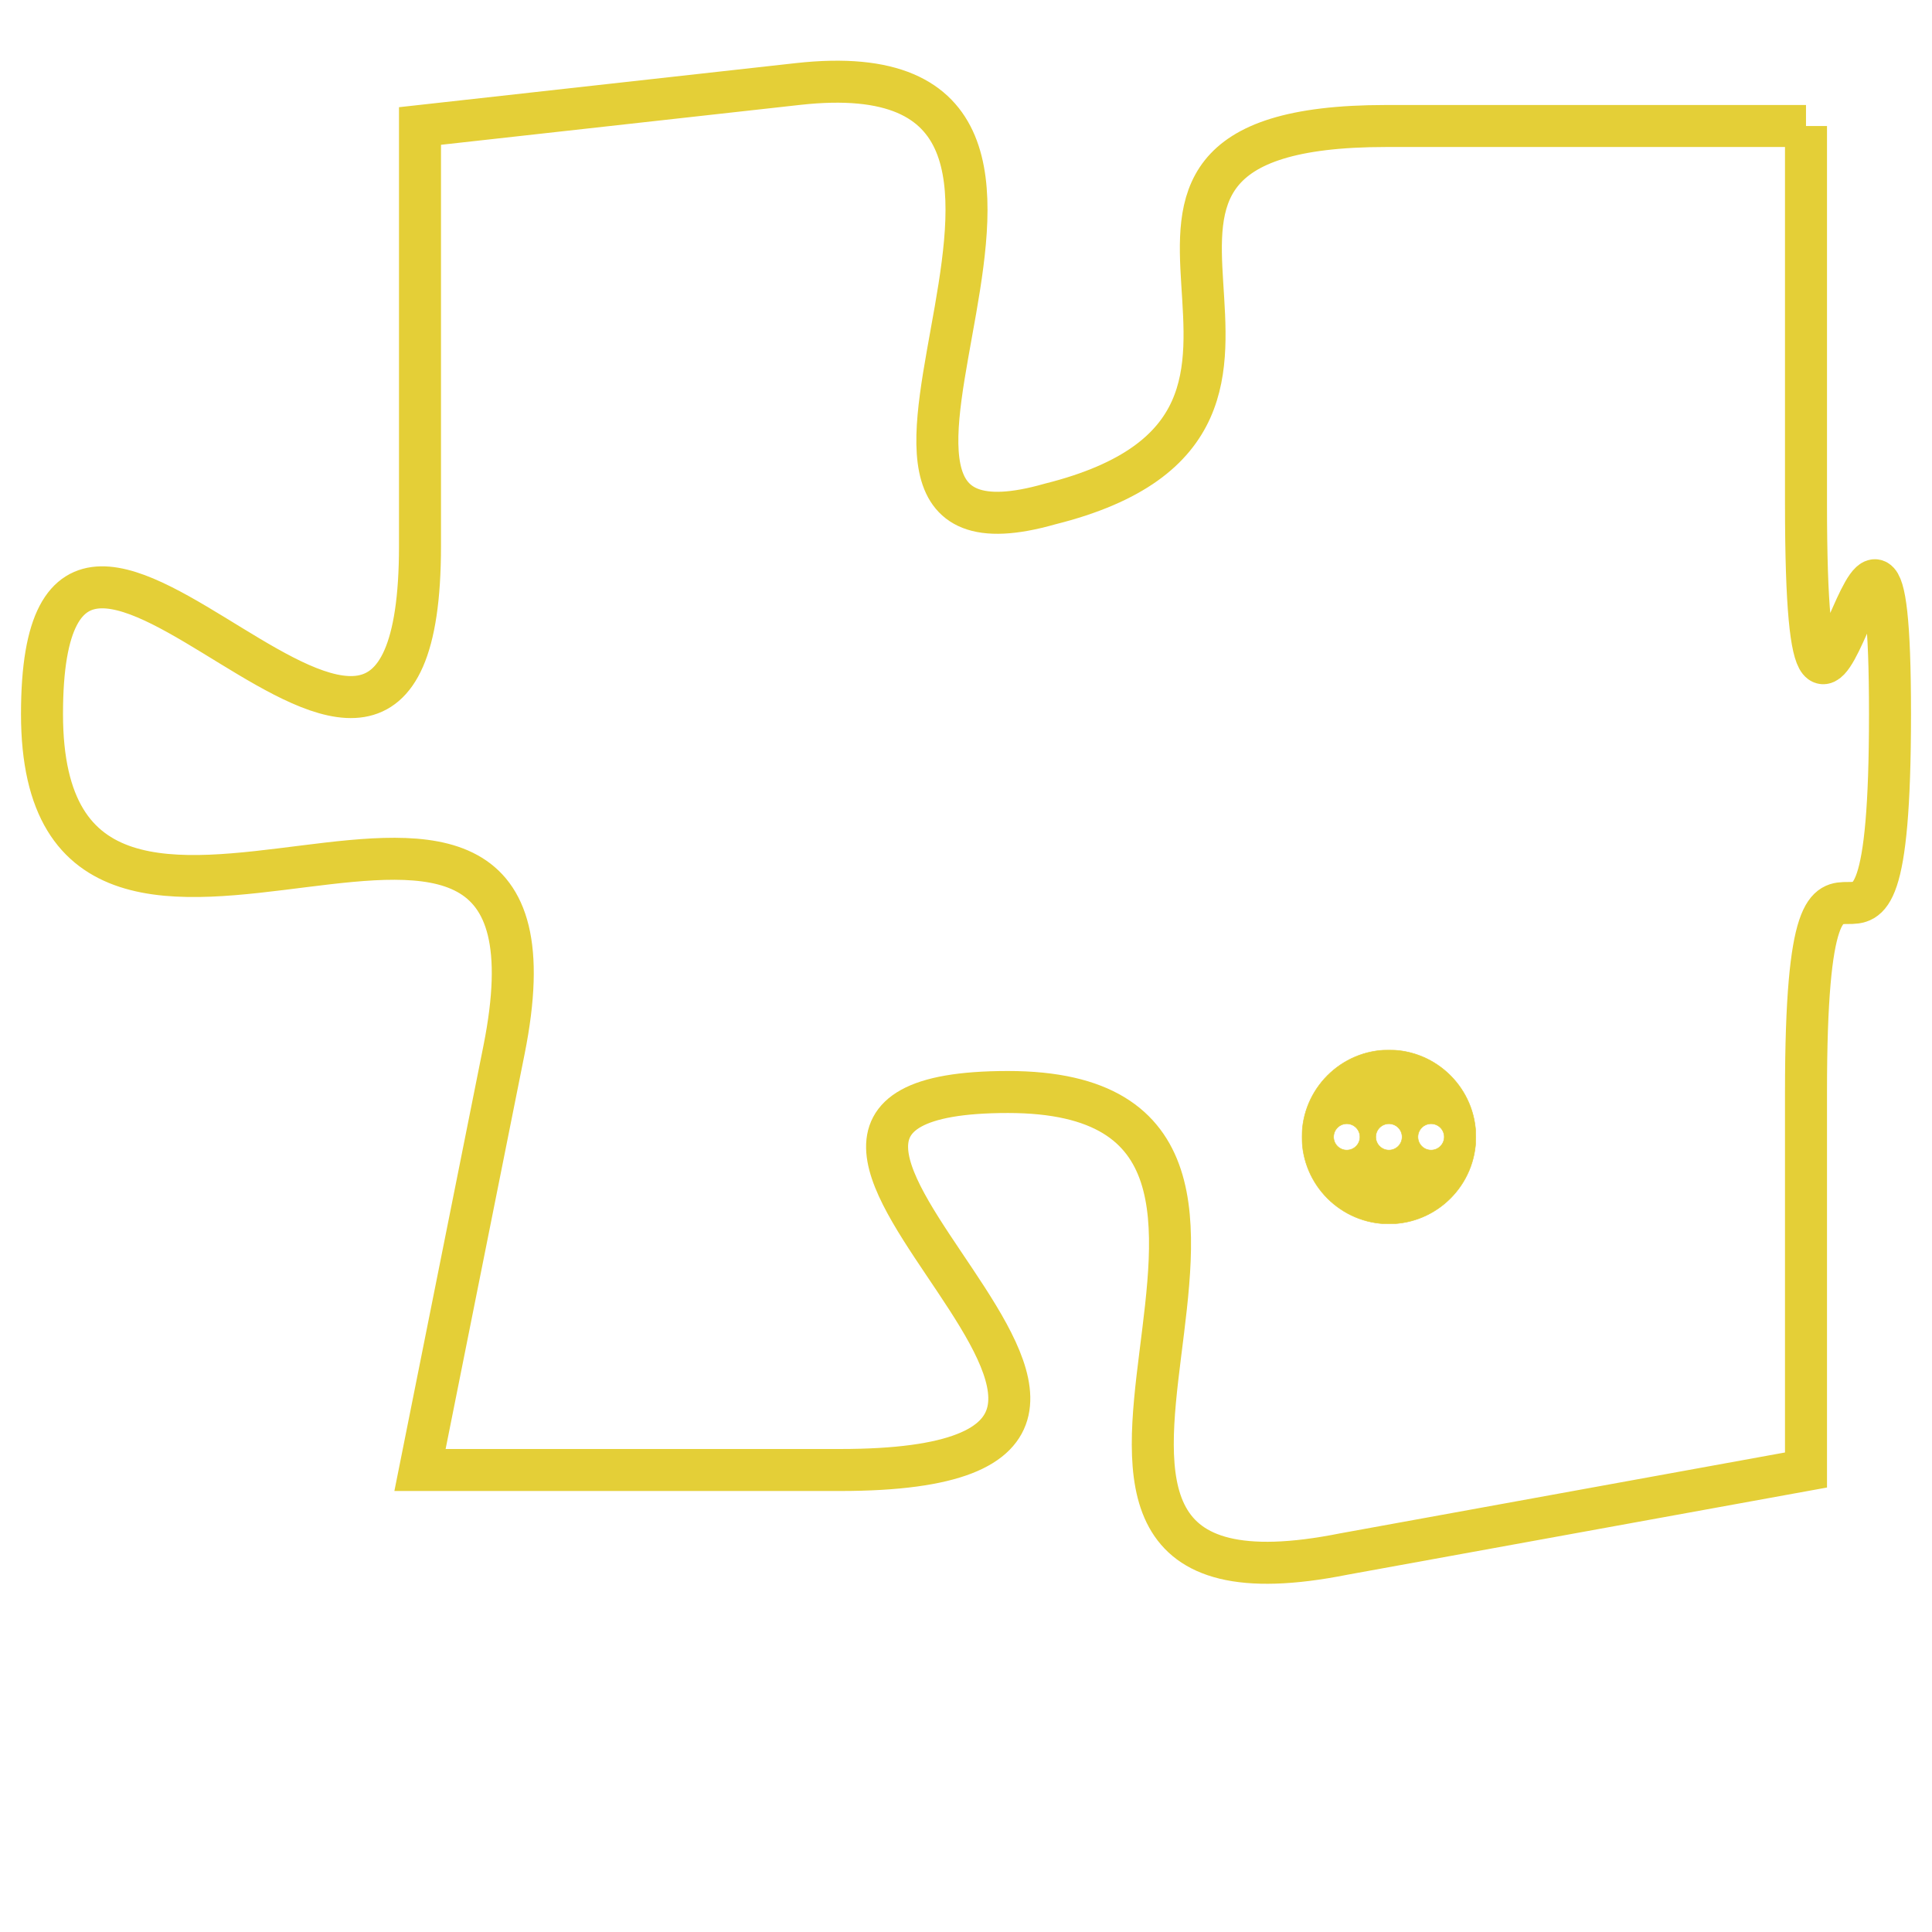 <svg version="1.1" xmlns="http://www.w3.org/2000/svg" xmlns:xlink="http://www.w3.org/1999/xlink" fill="transparent" x="0" y="0" width="350" height="350" preserveAspectRatio="xMinYMin slice"><style type="text/css">.links{fill:transparent;stroke: #E4CF37;}.links:hover{fill:#63D272; opacity:0.4;}</style><defs><g id="allt"><path id="t3760" d="M3993,896 L3983,896 C3974,896 3983,903 3975,905 C3968,907 3978,894 3969,895 L3960,896 3960,896 L3960,906 C3960,916 3951,901 3951,910 C3951,919 3964,908 3962,918 L3960,928 3960,928 L3970,928 C3981,928 3965,919 3974,919 C3983,919 3972,932 3982,930 L3993,928 3993,928 L3993,919 C3993,910 3995,919 3995,910 C3995,901 3993,915 3993,905 L3993,896"/></g><clipPath id="c" clipRule="evenodd" fill="transparent"><use href="#t3760"/></clipPath></defs><svg viewBox="3950 893 46 40" preserveAspectRatio="xMinYMin meet"><svg width="4380" height="2430"><g><image crossorigin="anonymous" x="0" y="0" href="https://nftpuzzle.license-token.com/assets/completepuzzle.svg" width="100%" height="100%" /><g class="links"><use href="#t3760"/></g></g></svg><svg x="3981" y="918" height="9%" width="9%" viewBox="0 0 330 330"><g><a xlink:href="https://nftpuzzle.license-token.com/" class="links"><title>See the most innovative NFT based token software licensing project</title><path fill="#E4CF37" id="more" d="M165,0C74.019,0,0,74.019,0,165s74.019,165,165,165s165-74.019,165-165S255.981,0,165,0z M85,190 c-13.785,0-25-11.215-25-25s11.215-25,25-25s25,11.215,25,25S98.785,190,85,190z M165,190c-13.785,0-25-11.215-25-25 s11.215-25,25-25s25,11.215,25,25S178.785,190,165,190z M245,190c-13.785,0-25-11.215-25-25s11.215-25,25-25 c13.785,0,25,11.215,25,25S258.785,190,245,190z"></path></a></g></svg></svg></svg>